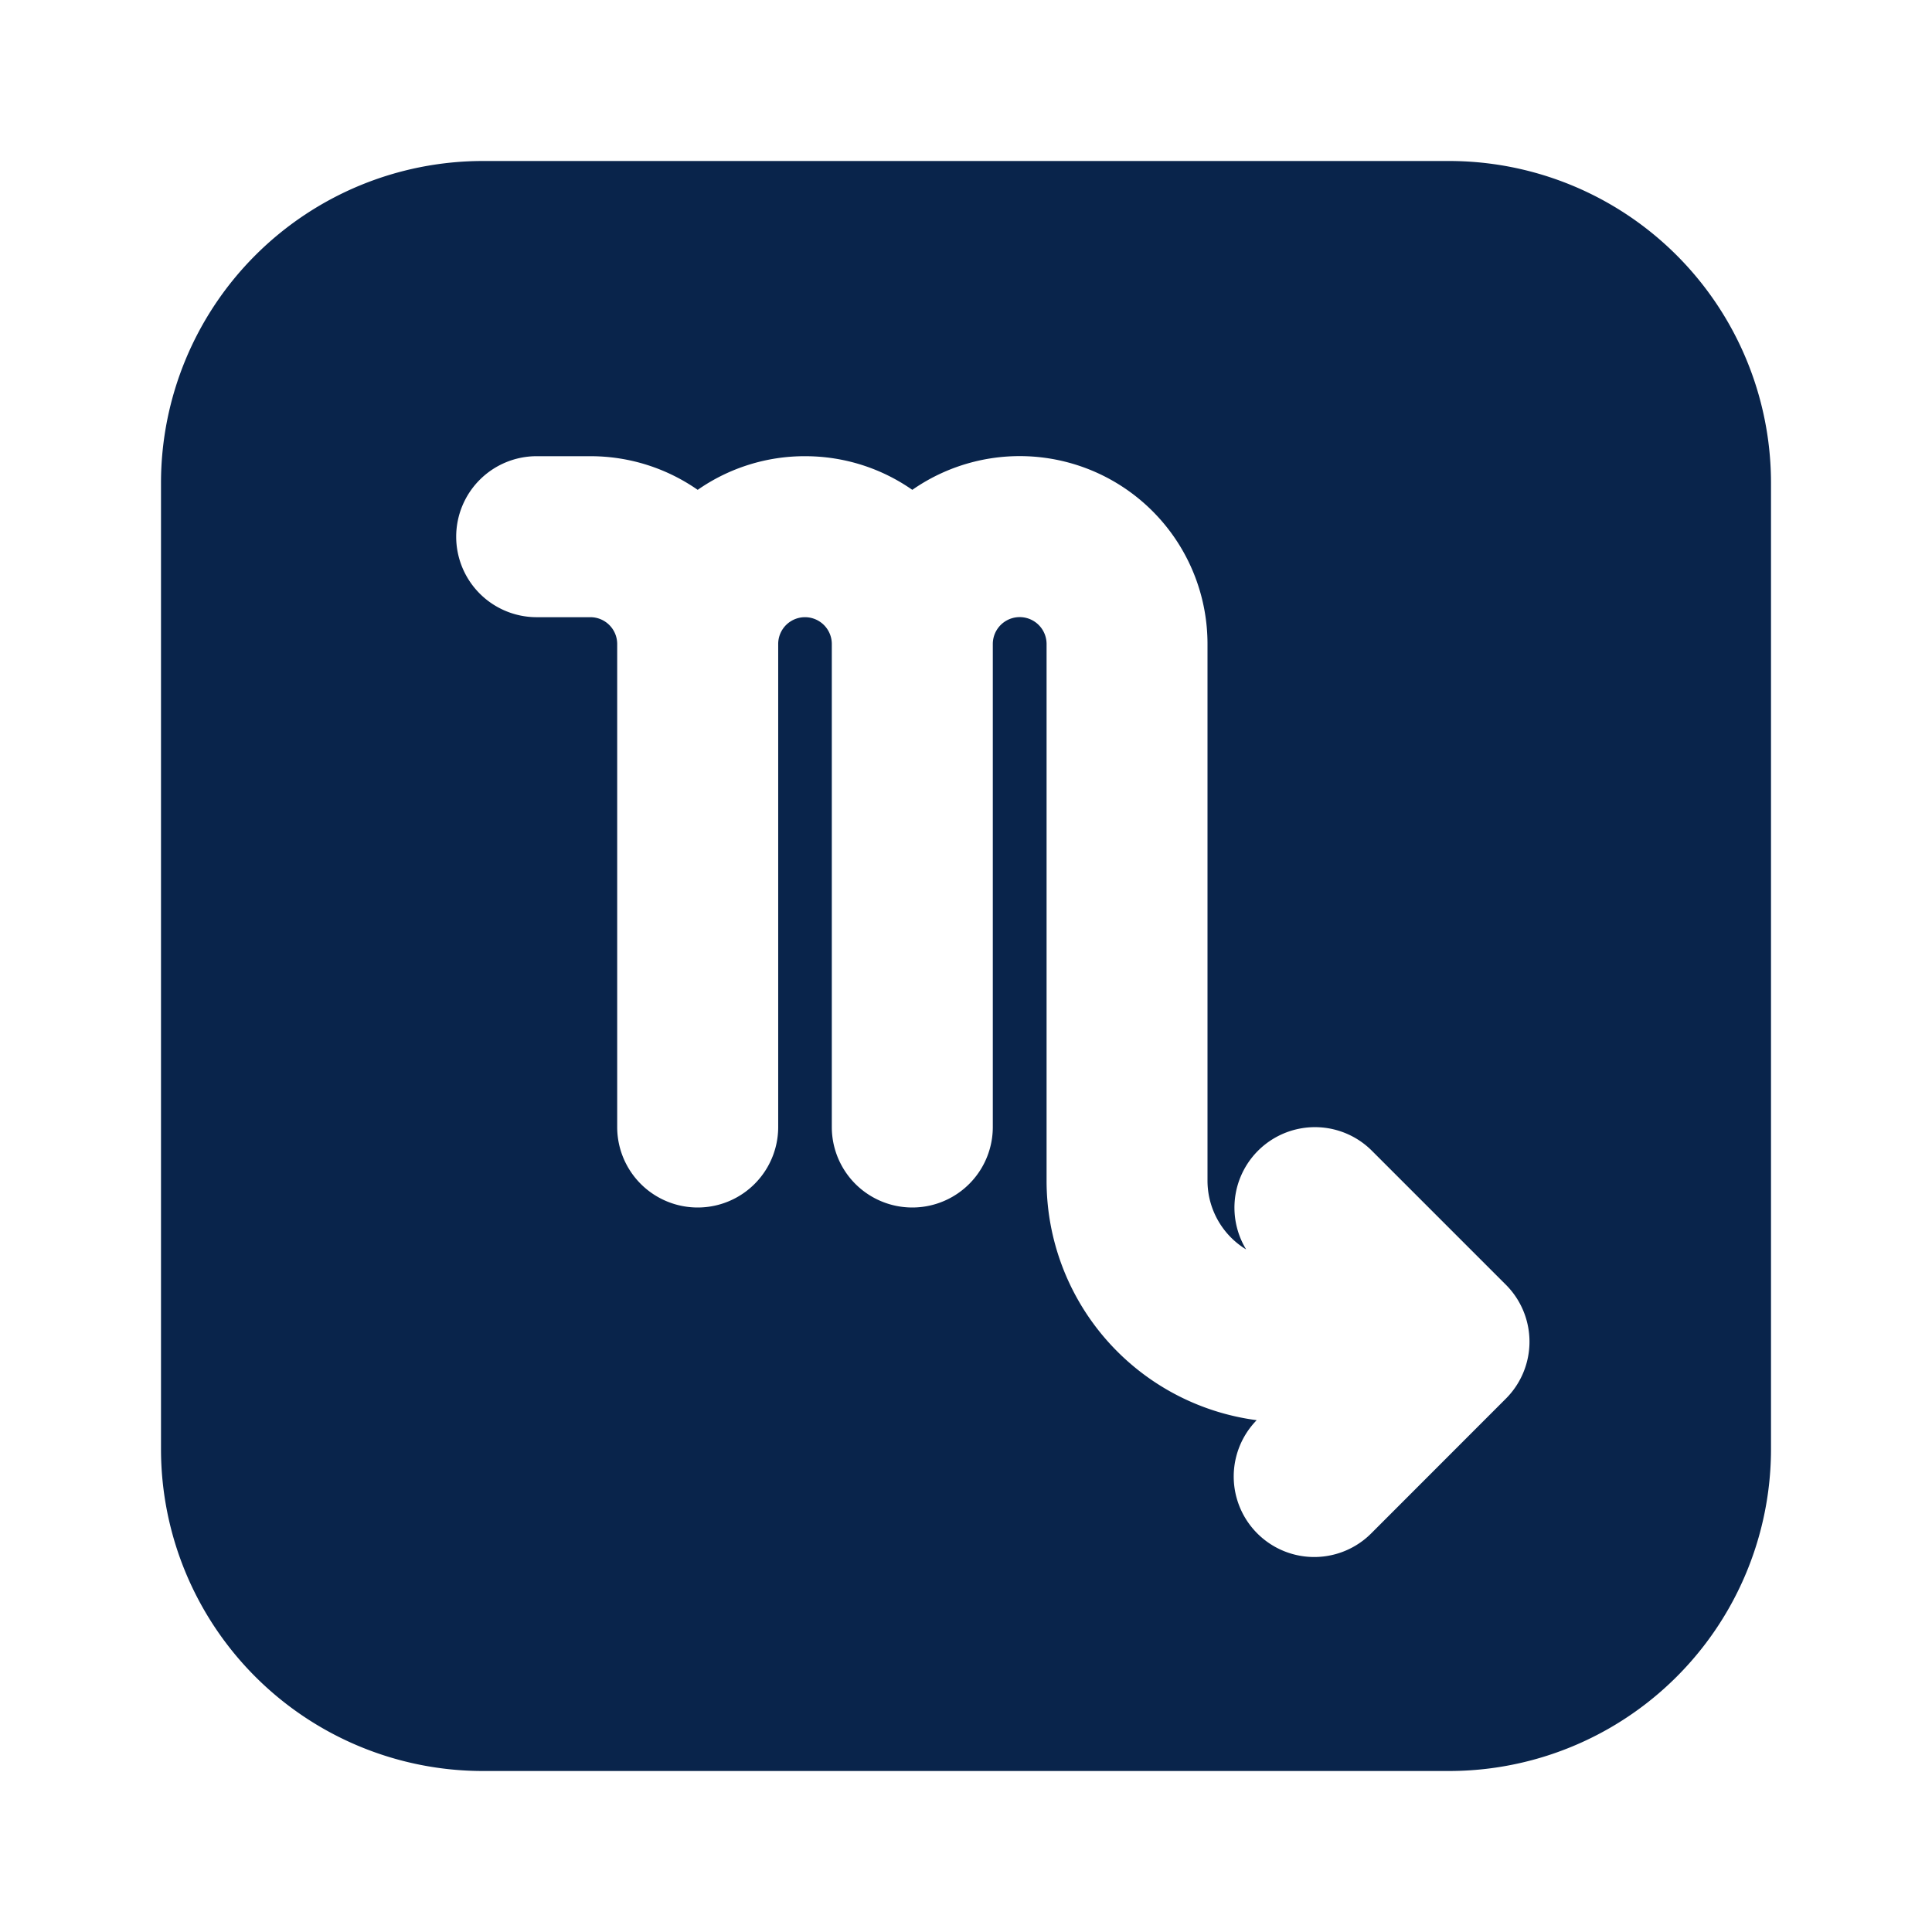 <svg xmlns="http://www.w3.org/2000/svg" width="24" height="24"><g fill="none" fill-rule="evenodd"><path d="M24 0v24H0V0zM12.594 23.258l-.012.002-.071.035-.02.004-.014-.004-.071-.036c-.01-.003-.019 0-.024.006l-.004.01-.017.428.005.02.01.013.104.074.015.004.012-.004.104-.074.012-.016.004-.017-.017-.427c-.002-.01-.009-.017-.016-.018m.264-.113-.014.002-.184.093-.01.01-.003.011.018.43.005.012.008.008.201.092c.012.004.023 0 .029-.008l.004-.014-.034-.614c-.003-.012-.01-.02-.02-.022m-.715.002a.023.023 0 0 0-.027.006l-.006.014-.034.614c0 .012.007.02.017.024l.015-.002.201-.093.01-.008.003-.011.018-.43-.003-.012-.01-.01z"/><path fill="#09244B" d="M2 6a4 4 0 0 1 4-4h12a4 4 0 0 1 4 4v12a4 4 0 0 1-4 4H6a4 4 0 0 1-4-4zm3.667.667a1 1 0 0 1 1-1h.666c.496 0 .956.155 1.334.418A2.323 2.323 0 0 1 10 5.667c.496 0 .956.155 1.333.418A2.333 2.333 0 0 1 15 8v6.667a1 1 0 0 0 .48.854 1 1 0 0 1 1.56-1.228l1.667 1.667a1 1 0 0 1 0 1.414l-1.666 1.667a1 1 0 0 1-1.43-1.399 3 3 0 0 1-2.61-2.975V8a.333.333 0 0 0-.668 0v6a1 1 0 1 1-2 0V8a.333.333 0 1 0-.666 0v6a1 1 0 1 1-2 0V8a.333.333 0 0 0-.334-.333h-.666a1 1 0 0 1-1-1"/></g></svg>